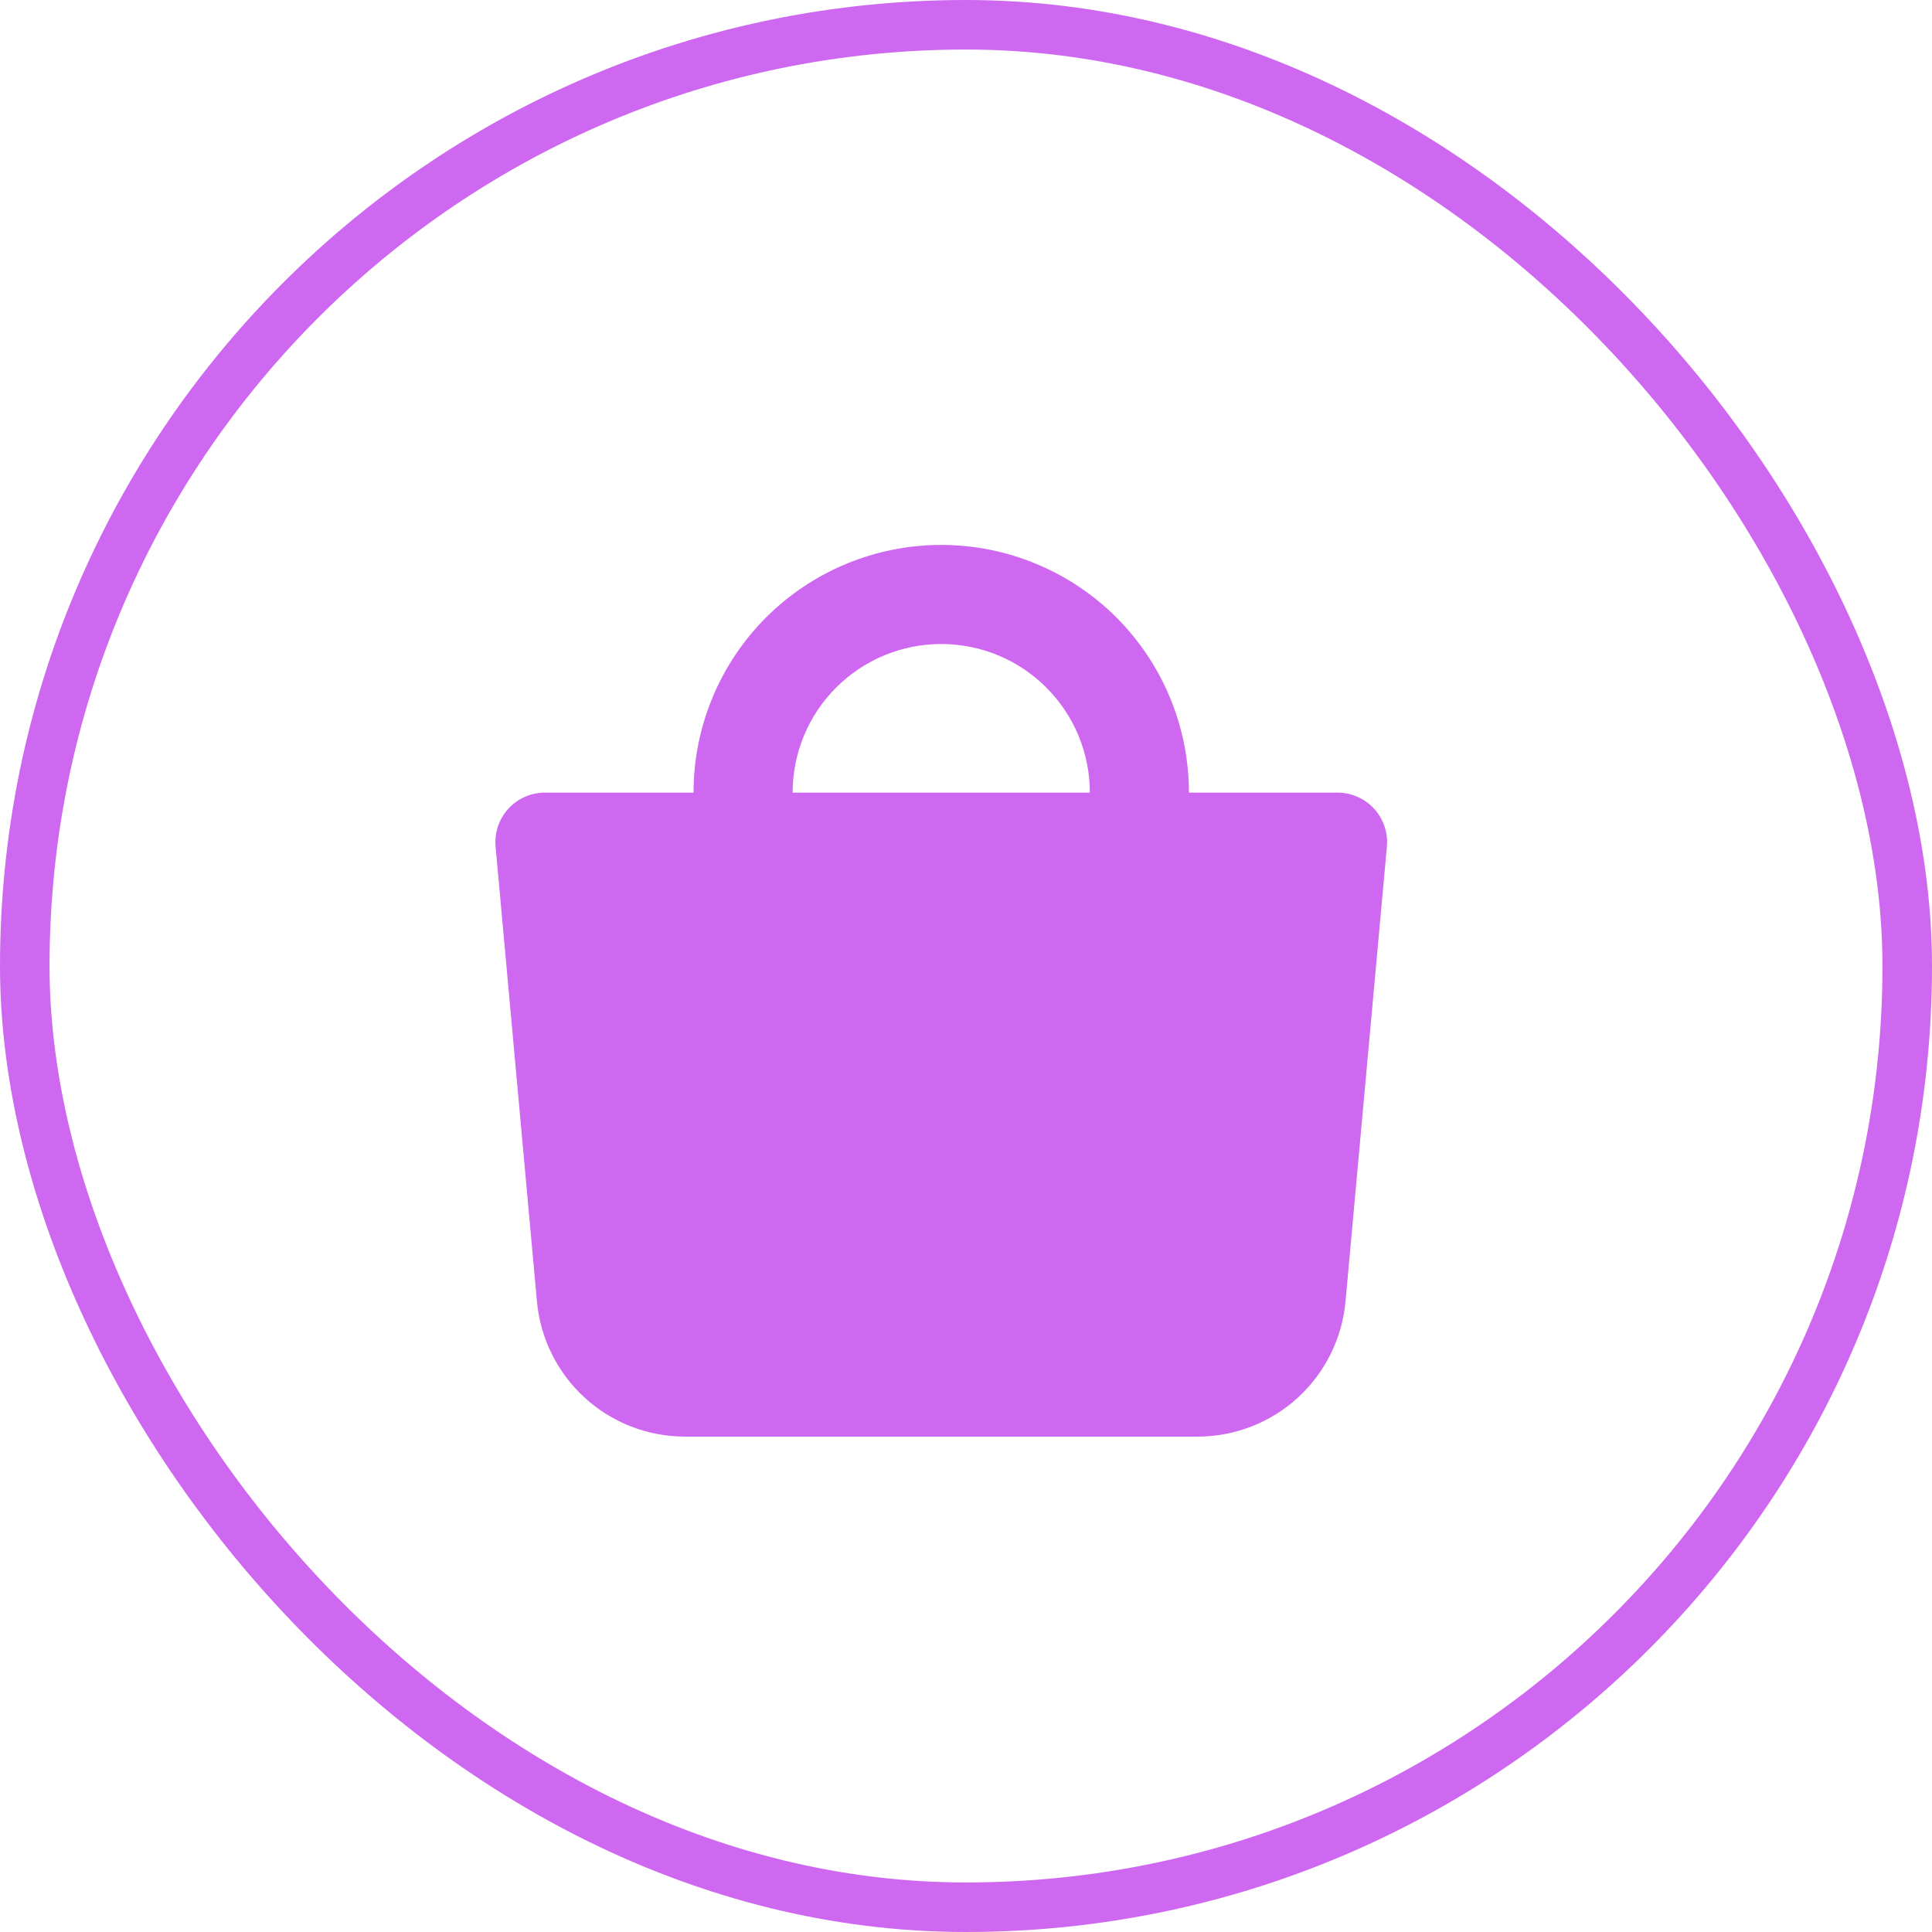 <svg width="39" height="39" viewBox="0 0 39 39" fill="none" xmlns="http://www.w3.org/2000/svg">
<rect x="0.5" y="0.5" width="38" height="38" rx="19" stroke="#CE68F0"/>
<path fill-rule="evenodd" clip-rule="evenodd" d="M16 16C16 15.204 16.316 14.441 16.879 13.879C17.441 13.316 18.204 13 19 13C19.796 13 20.559 13.316 21.121 13.879C21.684 14.441 22 15.204 22 16H16ZM14 16C14 14.674 14.527 13.402 15.464 12.464C16.402 11.527 17.674 11 19 11C20.326 11 21.598 11.527 22.536 12.464C23.473 13.402 24 14.674 24 16H27C27.139 16 27.276 16.029 27.404 16.085C27.531 16.141 27.645 16.223 27.738 16.325C27.832 16.428 27.903 16.549 27.948 16.681C27.992 16.812 28.009 16.952 27.996 17.09L27.161 26.272C27.093 27.017 26.749 27.71 26.197 28.215C25.644 28.72 24.922 29 24.174 29H13.826C13.078 29 12.356 28.72 11.804 28.215C11.251 27.71 10.907 27.017 10.839 26.272L10.004 17.09C9.992 16.952 10.008 16.812 10.052 16.681C10.097 16.549 10.168 16.428 10.262 16.325C10.355 16.223 10.47 16.141 10.597 16.085C10.724 16.029 10.861 16 11 16H14Z" fill="#CE68F0"/>
</svg>
